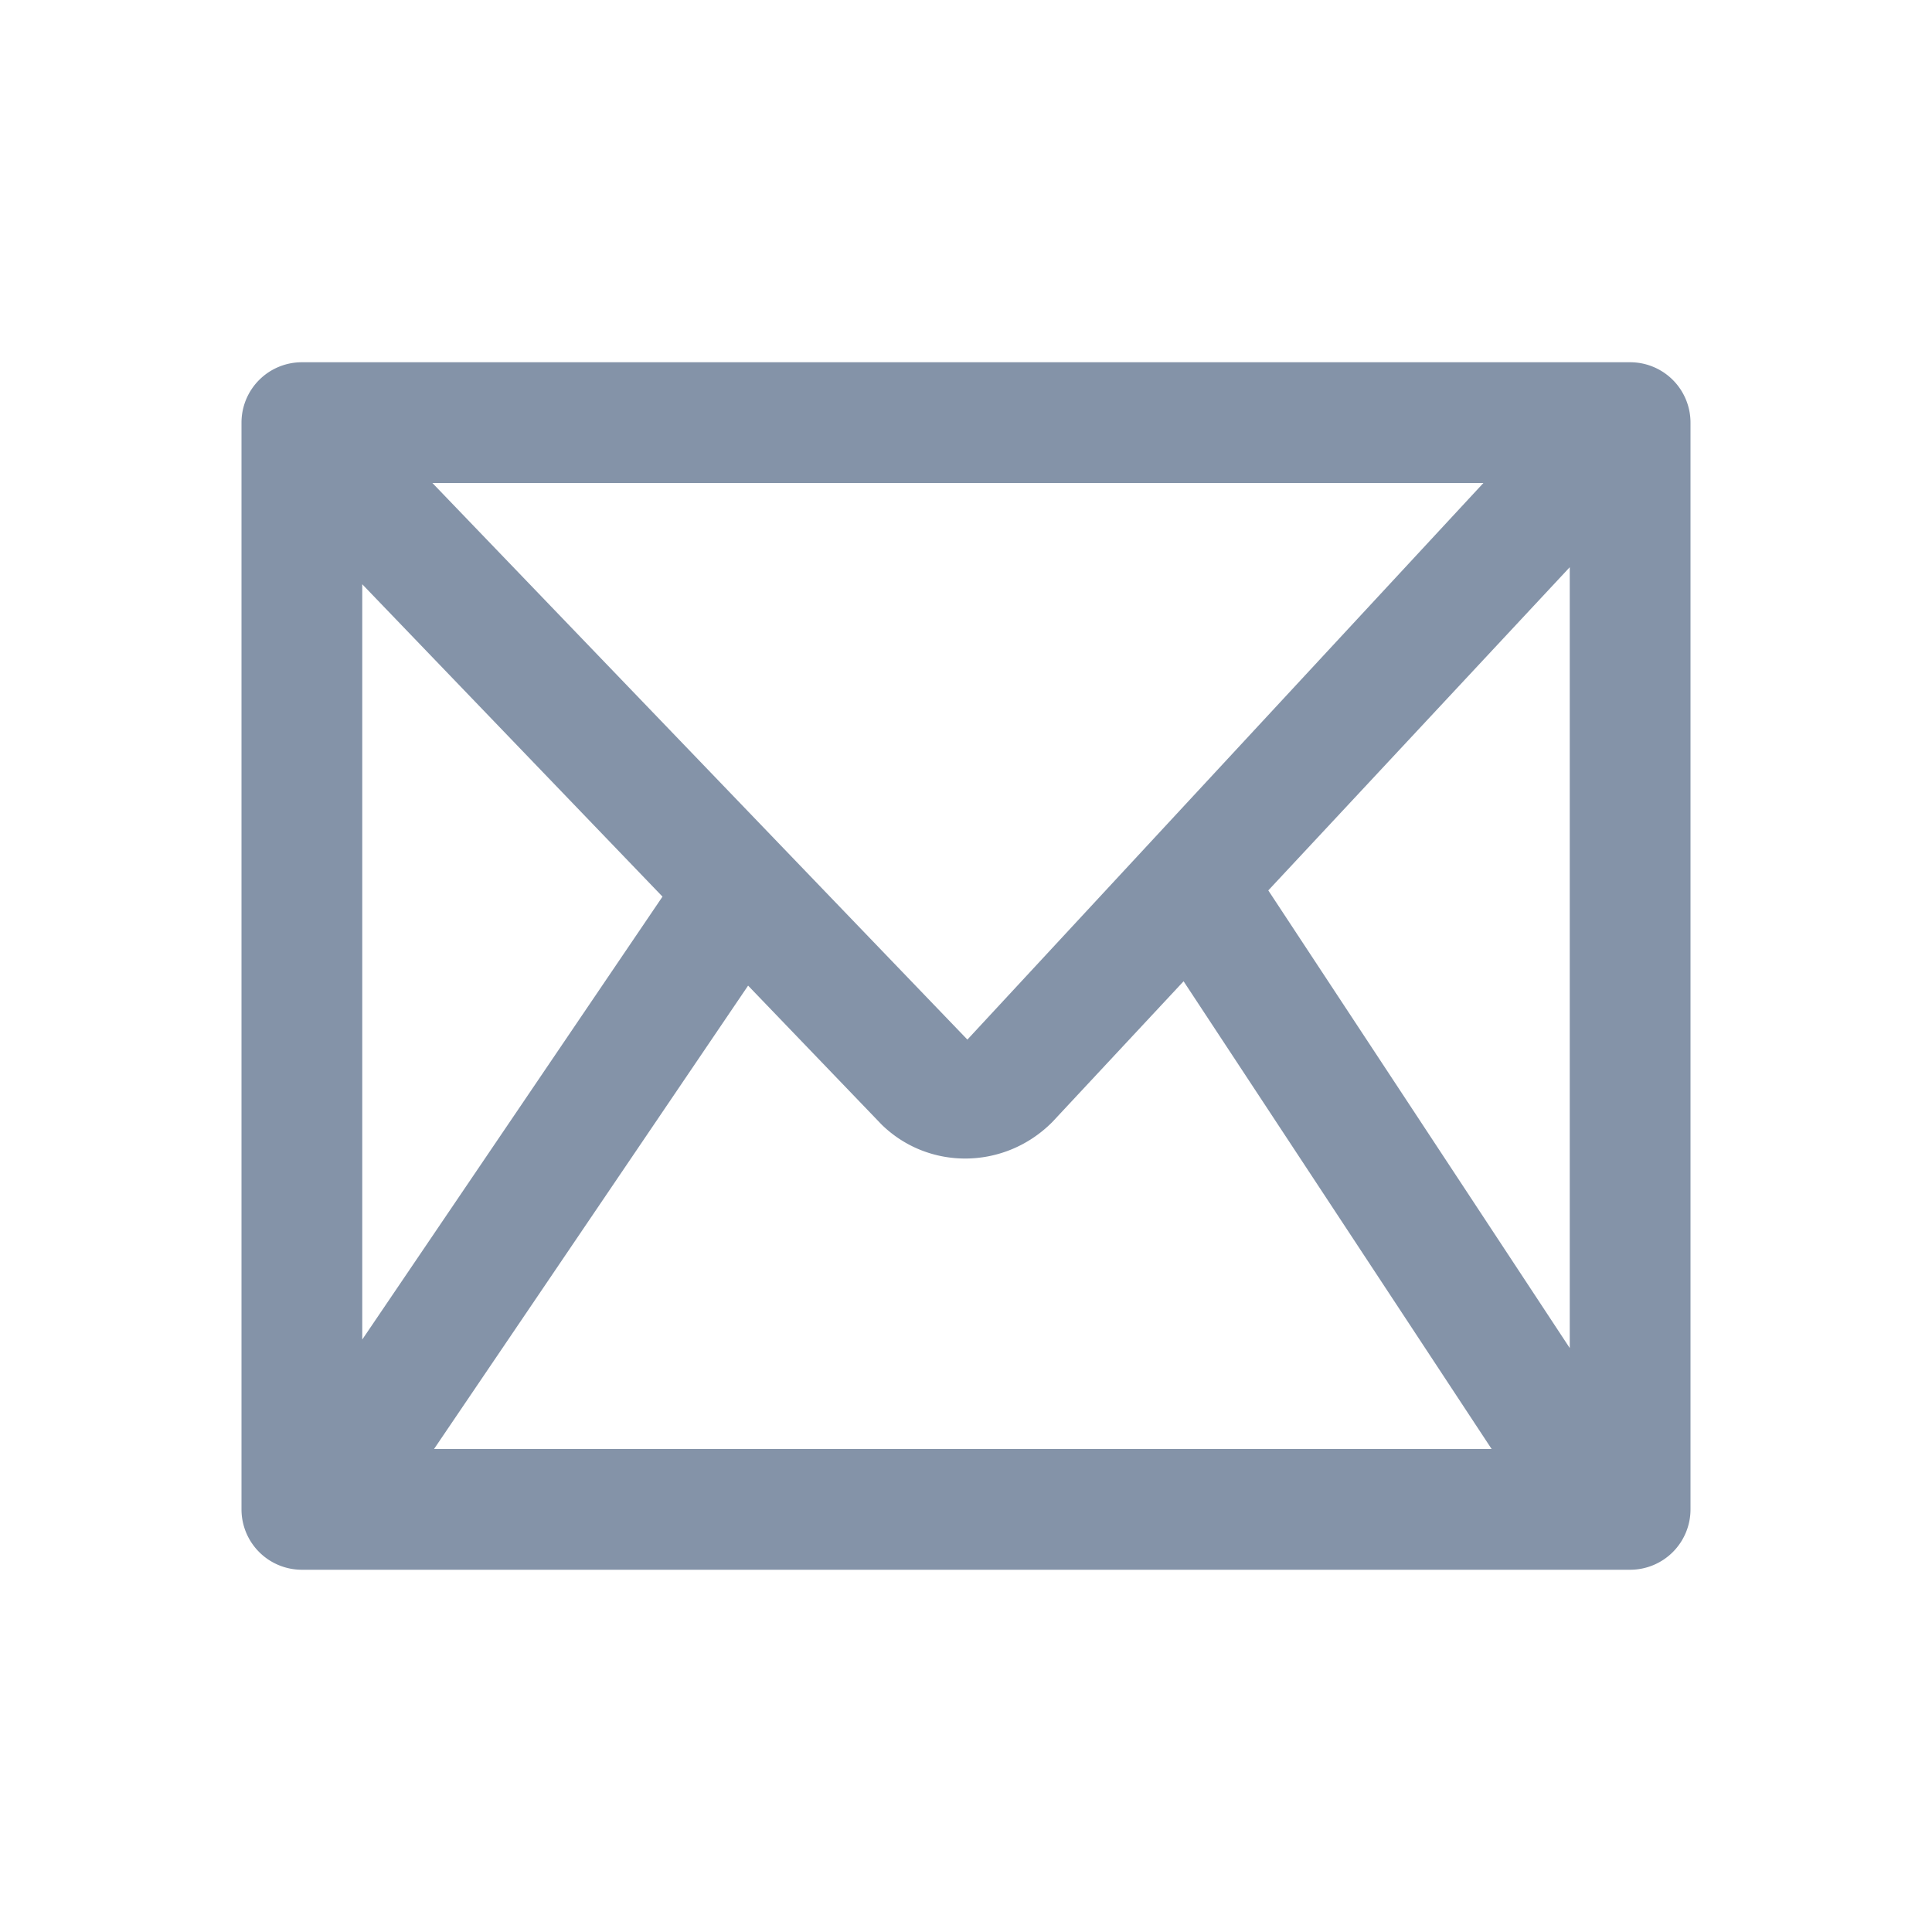 <svg xmlns="http://www.w3.org/2000/svg" width="32" height="32" viewBox="0 0 32 32">
    <path fill="#8493A8" fill-rule="evenodd" d="M21.007 14.748L26 9.395v12.933l-4.993-7.58zm-8.616 1.577l2.212 2.302c.383.374.882.562 1.383.562.52 0 1.042-.201 1.444-.605l2.174-2.331L24.706 24H7.189l5.202-7.675zm3.632.894L7.162 8H24.57l-8.547 9.219zM6 9.677l4.973 5.174L6 22.187V9.677zM27 6H5a1 1 0 0 0-1 1v18a1 1 0 0 0 1 1h22a1 1 0 0 0 1-1V7a1 1 0 0 0-1-1z"/>
</svg>
